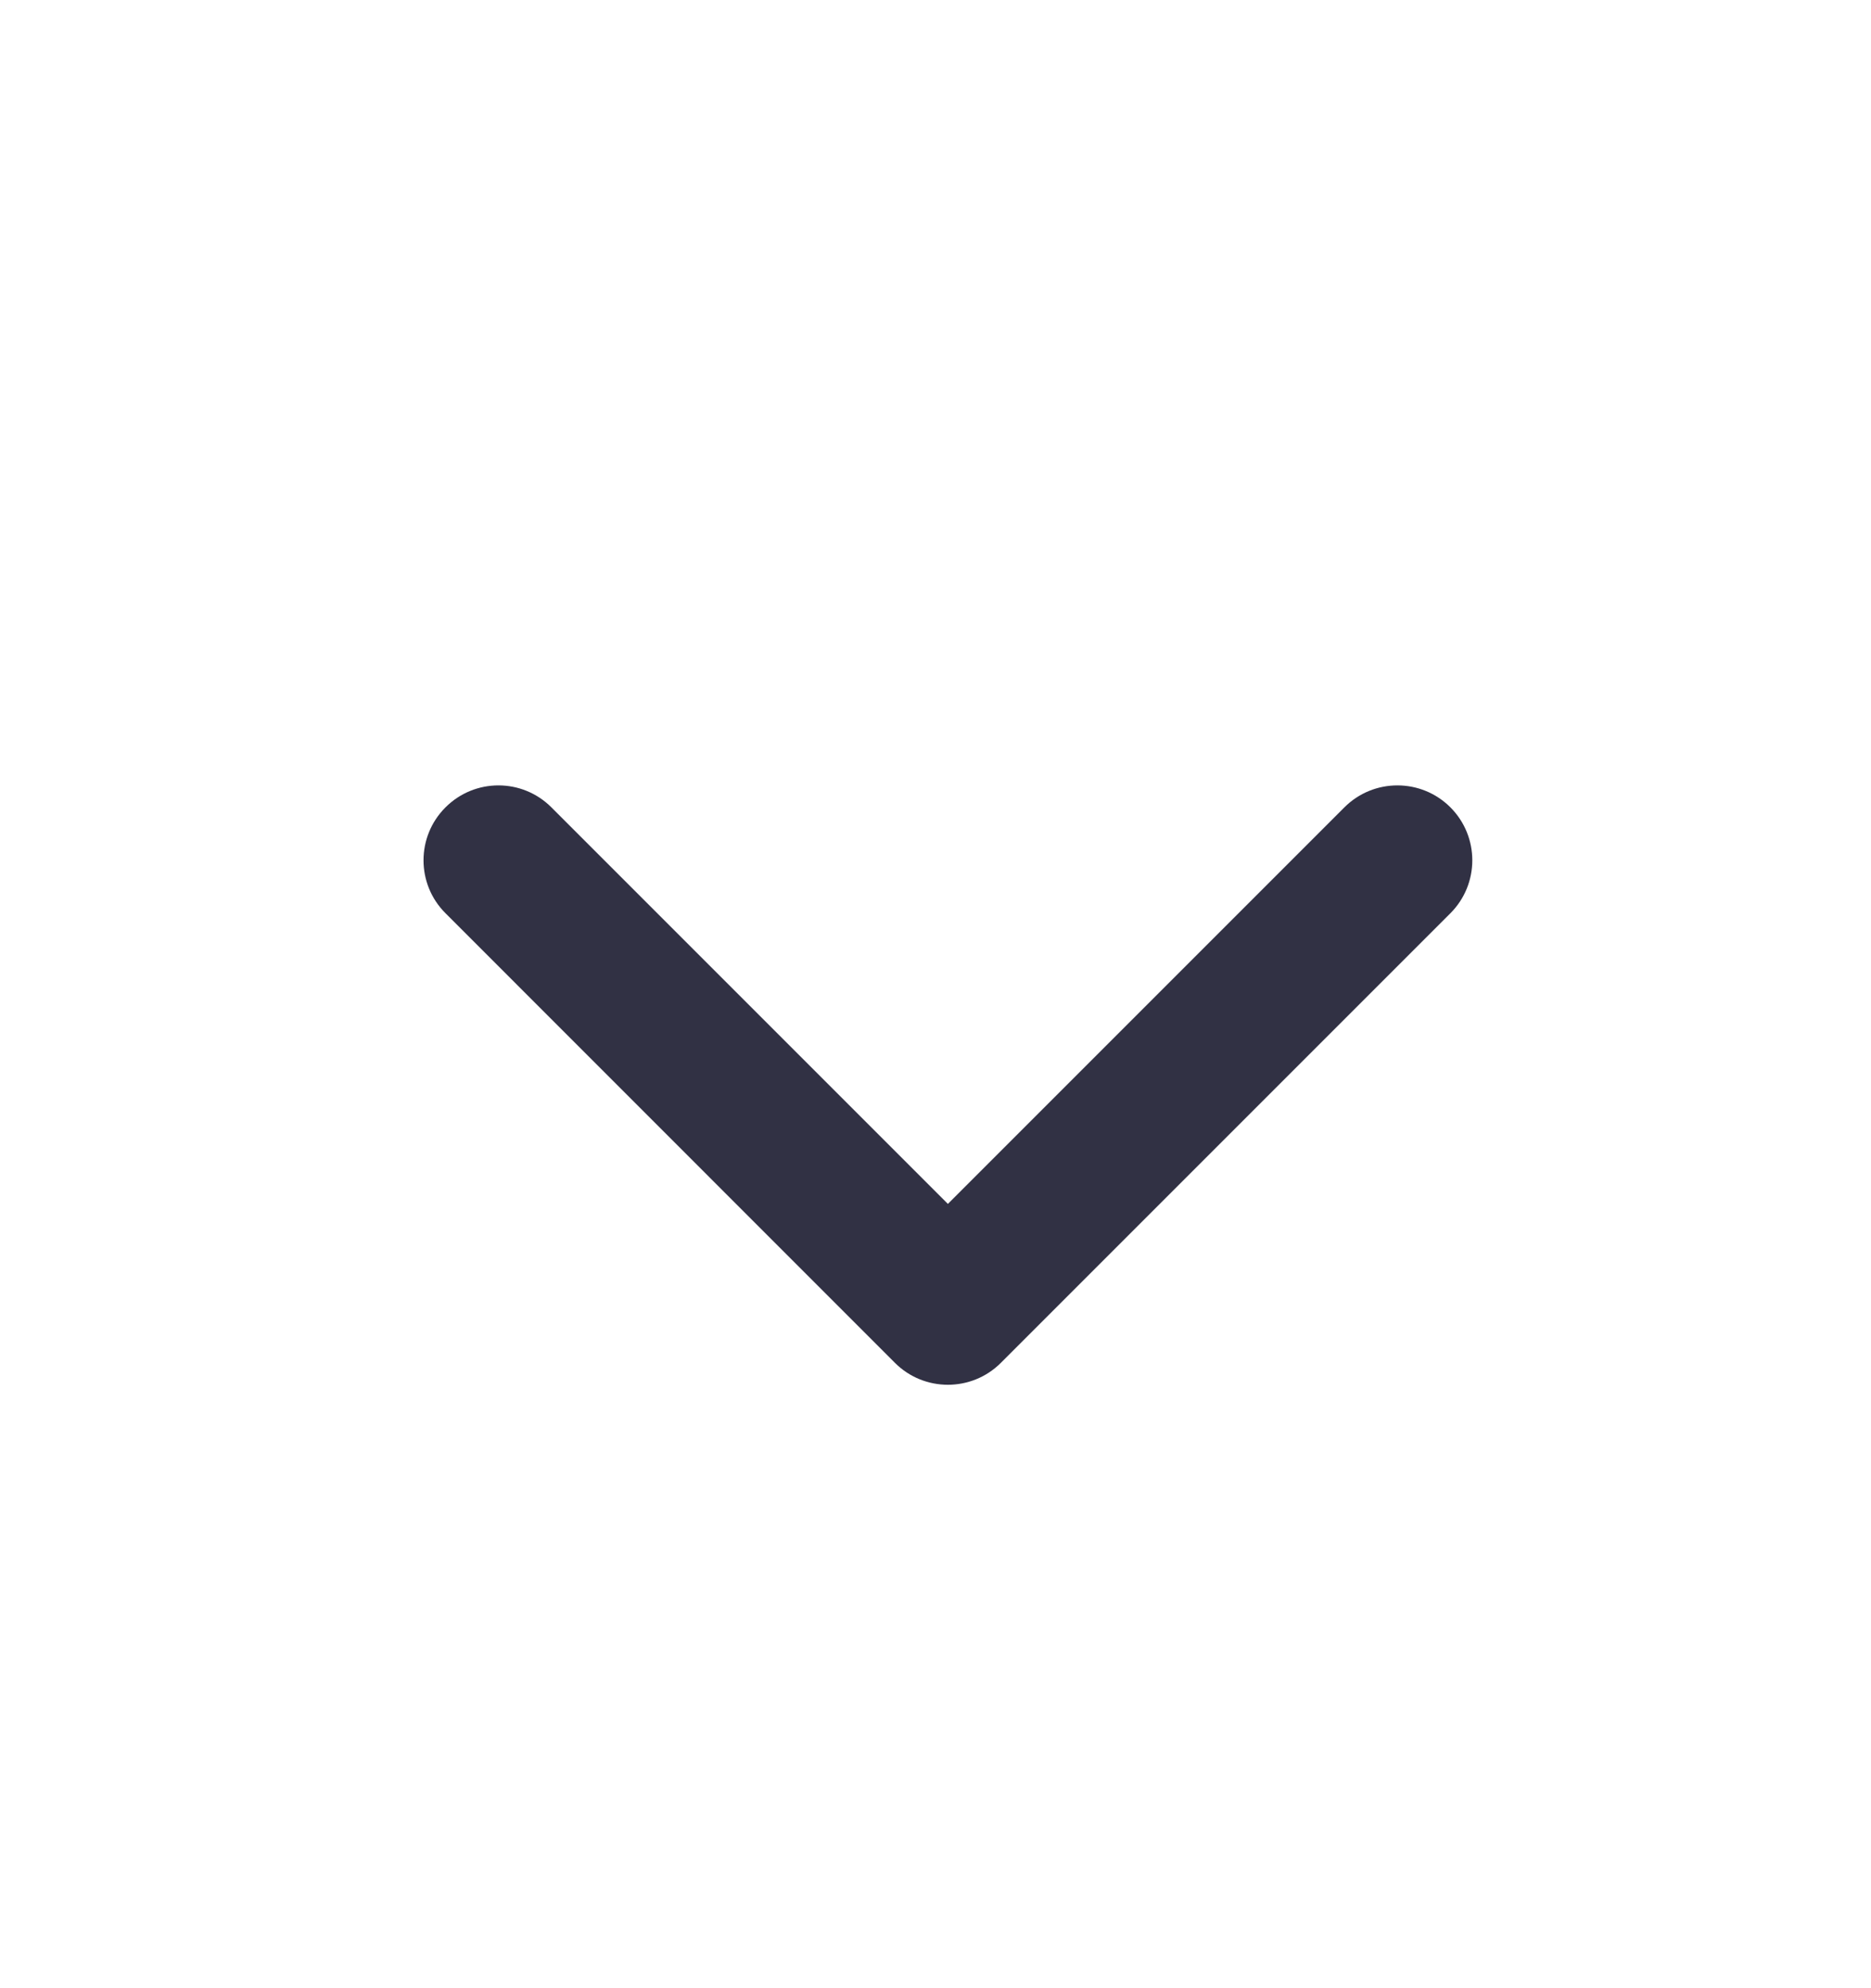 <svg width="16" height="17" viewBox="0 0 16 17" fill="none" xmlns="http://www.w3.org/2000/svg">
<path fill-rule="evenodd" clip-rule="evenodd" d="M4.715 6.903C4.465 6.653 4.06 6.653 3.81 6.903C3.559 7.153 3.559 7.559 3.81 7.809L7.653 11.653C7.903 11.903 8.309 11.903 8.559 11.653L12.403 7.809C12.653 7.559 12.653 7.153 12.403 6.903C12.153 6.653 11.747 6.653 11.497 6.903L8.106 10.294L4.715 6.903Z" fill="#313144"/>
</svg>
